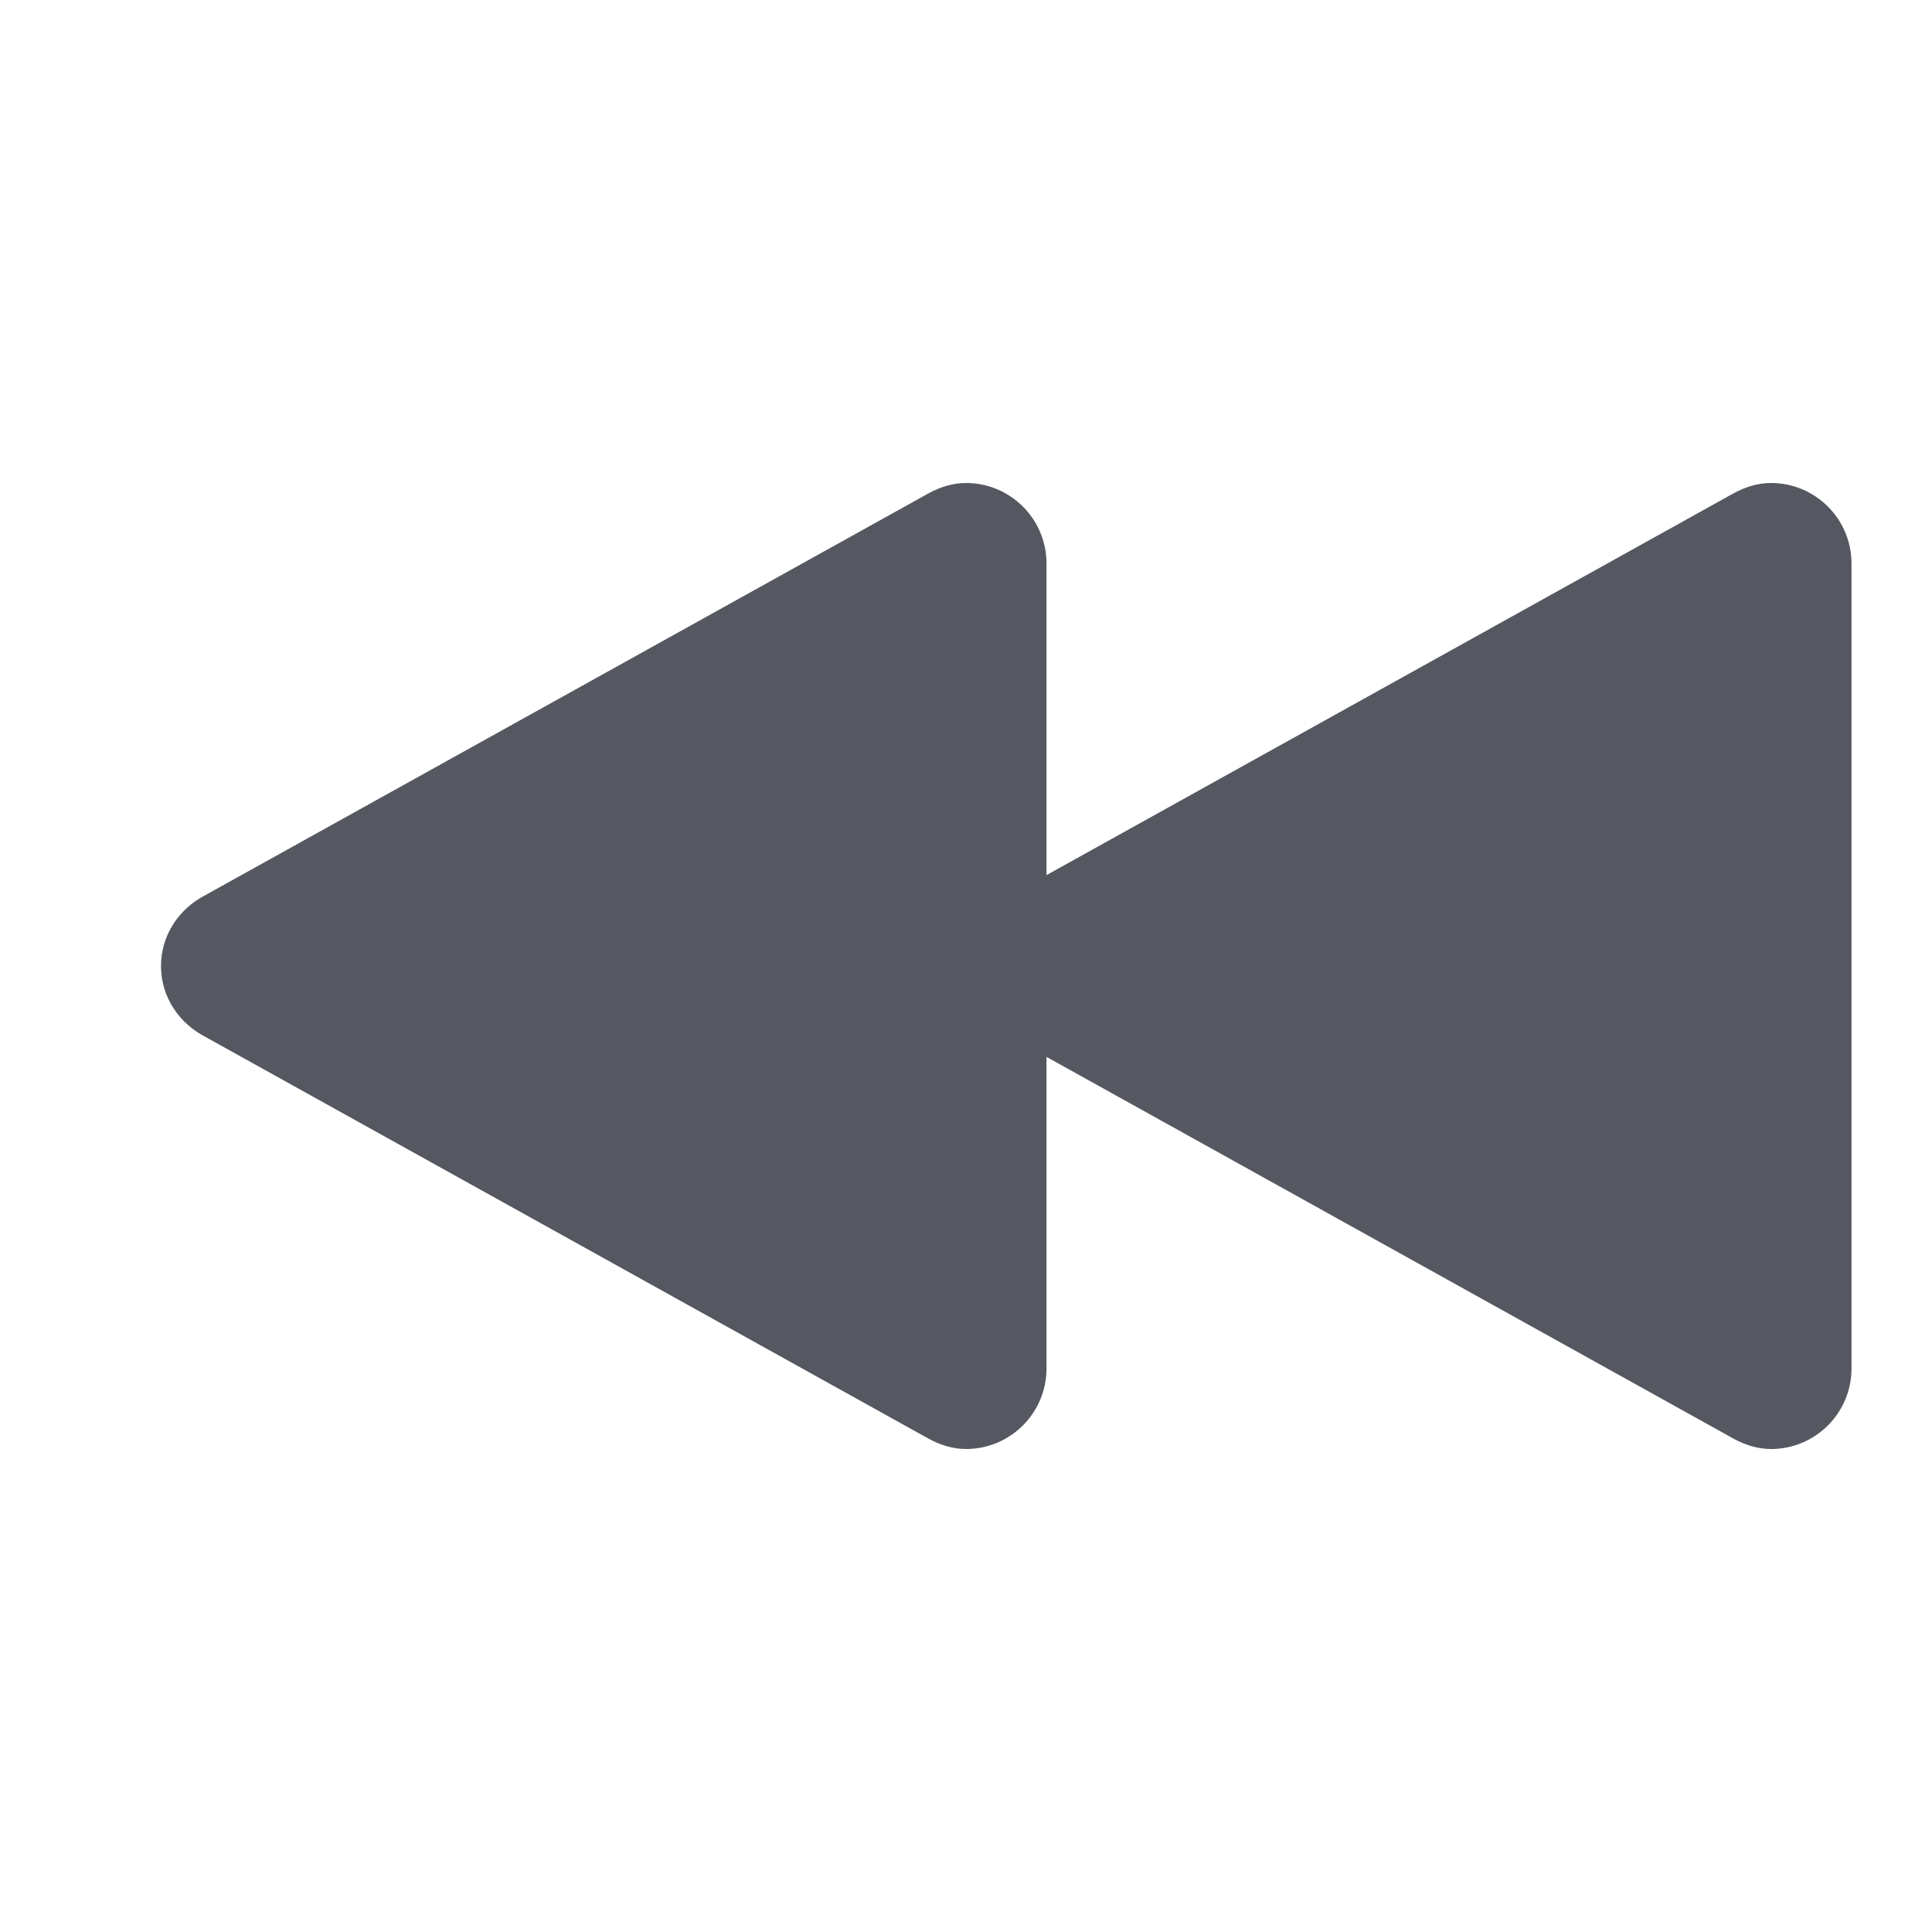 <?xml version="1.0" encoding="UTF-8" standalone="no"?>
<svg
   xmlns:dc="http://purl.org/dc/elements/1.1/"
   xmlns:cc="http://creativecommons.org/ns#"
   xmlns:rdf="http://www.w3.org/1999/02/22-rdf-syntax-ns#"
   xmlns:svg="http://www.w3.org/2000/svg"
   xmlns="http://www.w3.org/2000/svg"
   height="24"
   width="24"
   version="1.1"
   id="svg6">
  <defs
     id="defs10" />
  <path
     id="path980-3"
     style="font-variation-settings:normal;opacity:1;vector-effect:none;fill:#555761;fill-opacity:1;stroke:none;stroke-width:4;stroke-linecap:round;stroke-linejoin:round;stroke-miterlimit:4;stroke-dasharray:none;stroke-dashoffset:0;stroke-opacity:1;stop-color:#000000;stop-opacity:1"
     d="m 22,6 c 0.552,0 1,0.448 1,1 v 10 c 0,0.552 -0.448,1 -1,1 -0.168,0 -0.32,-0.051 -0.459,-0.125 L 13,13.129 V 17 c 0,0.552 -0.448,1 -1,1 -0.168,0 -0.32,-0.051 -0.459,-0.125 L 2.545,12.877 C 2.225,12.71 2,12.385 2,12 2,11.615 2.225,11.29 2.545,11.123 L 11.541,6.125 C 11.68,6.051 11.832,6 12,6 c 0.552,0 1,0.448 1,1 v 3.871 L 21.541,6.125 C 21.68,6.051 21.832,6 22,6 Z" />
</svg>
